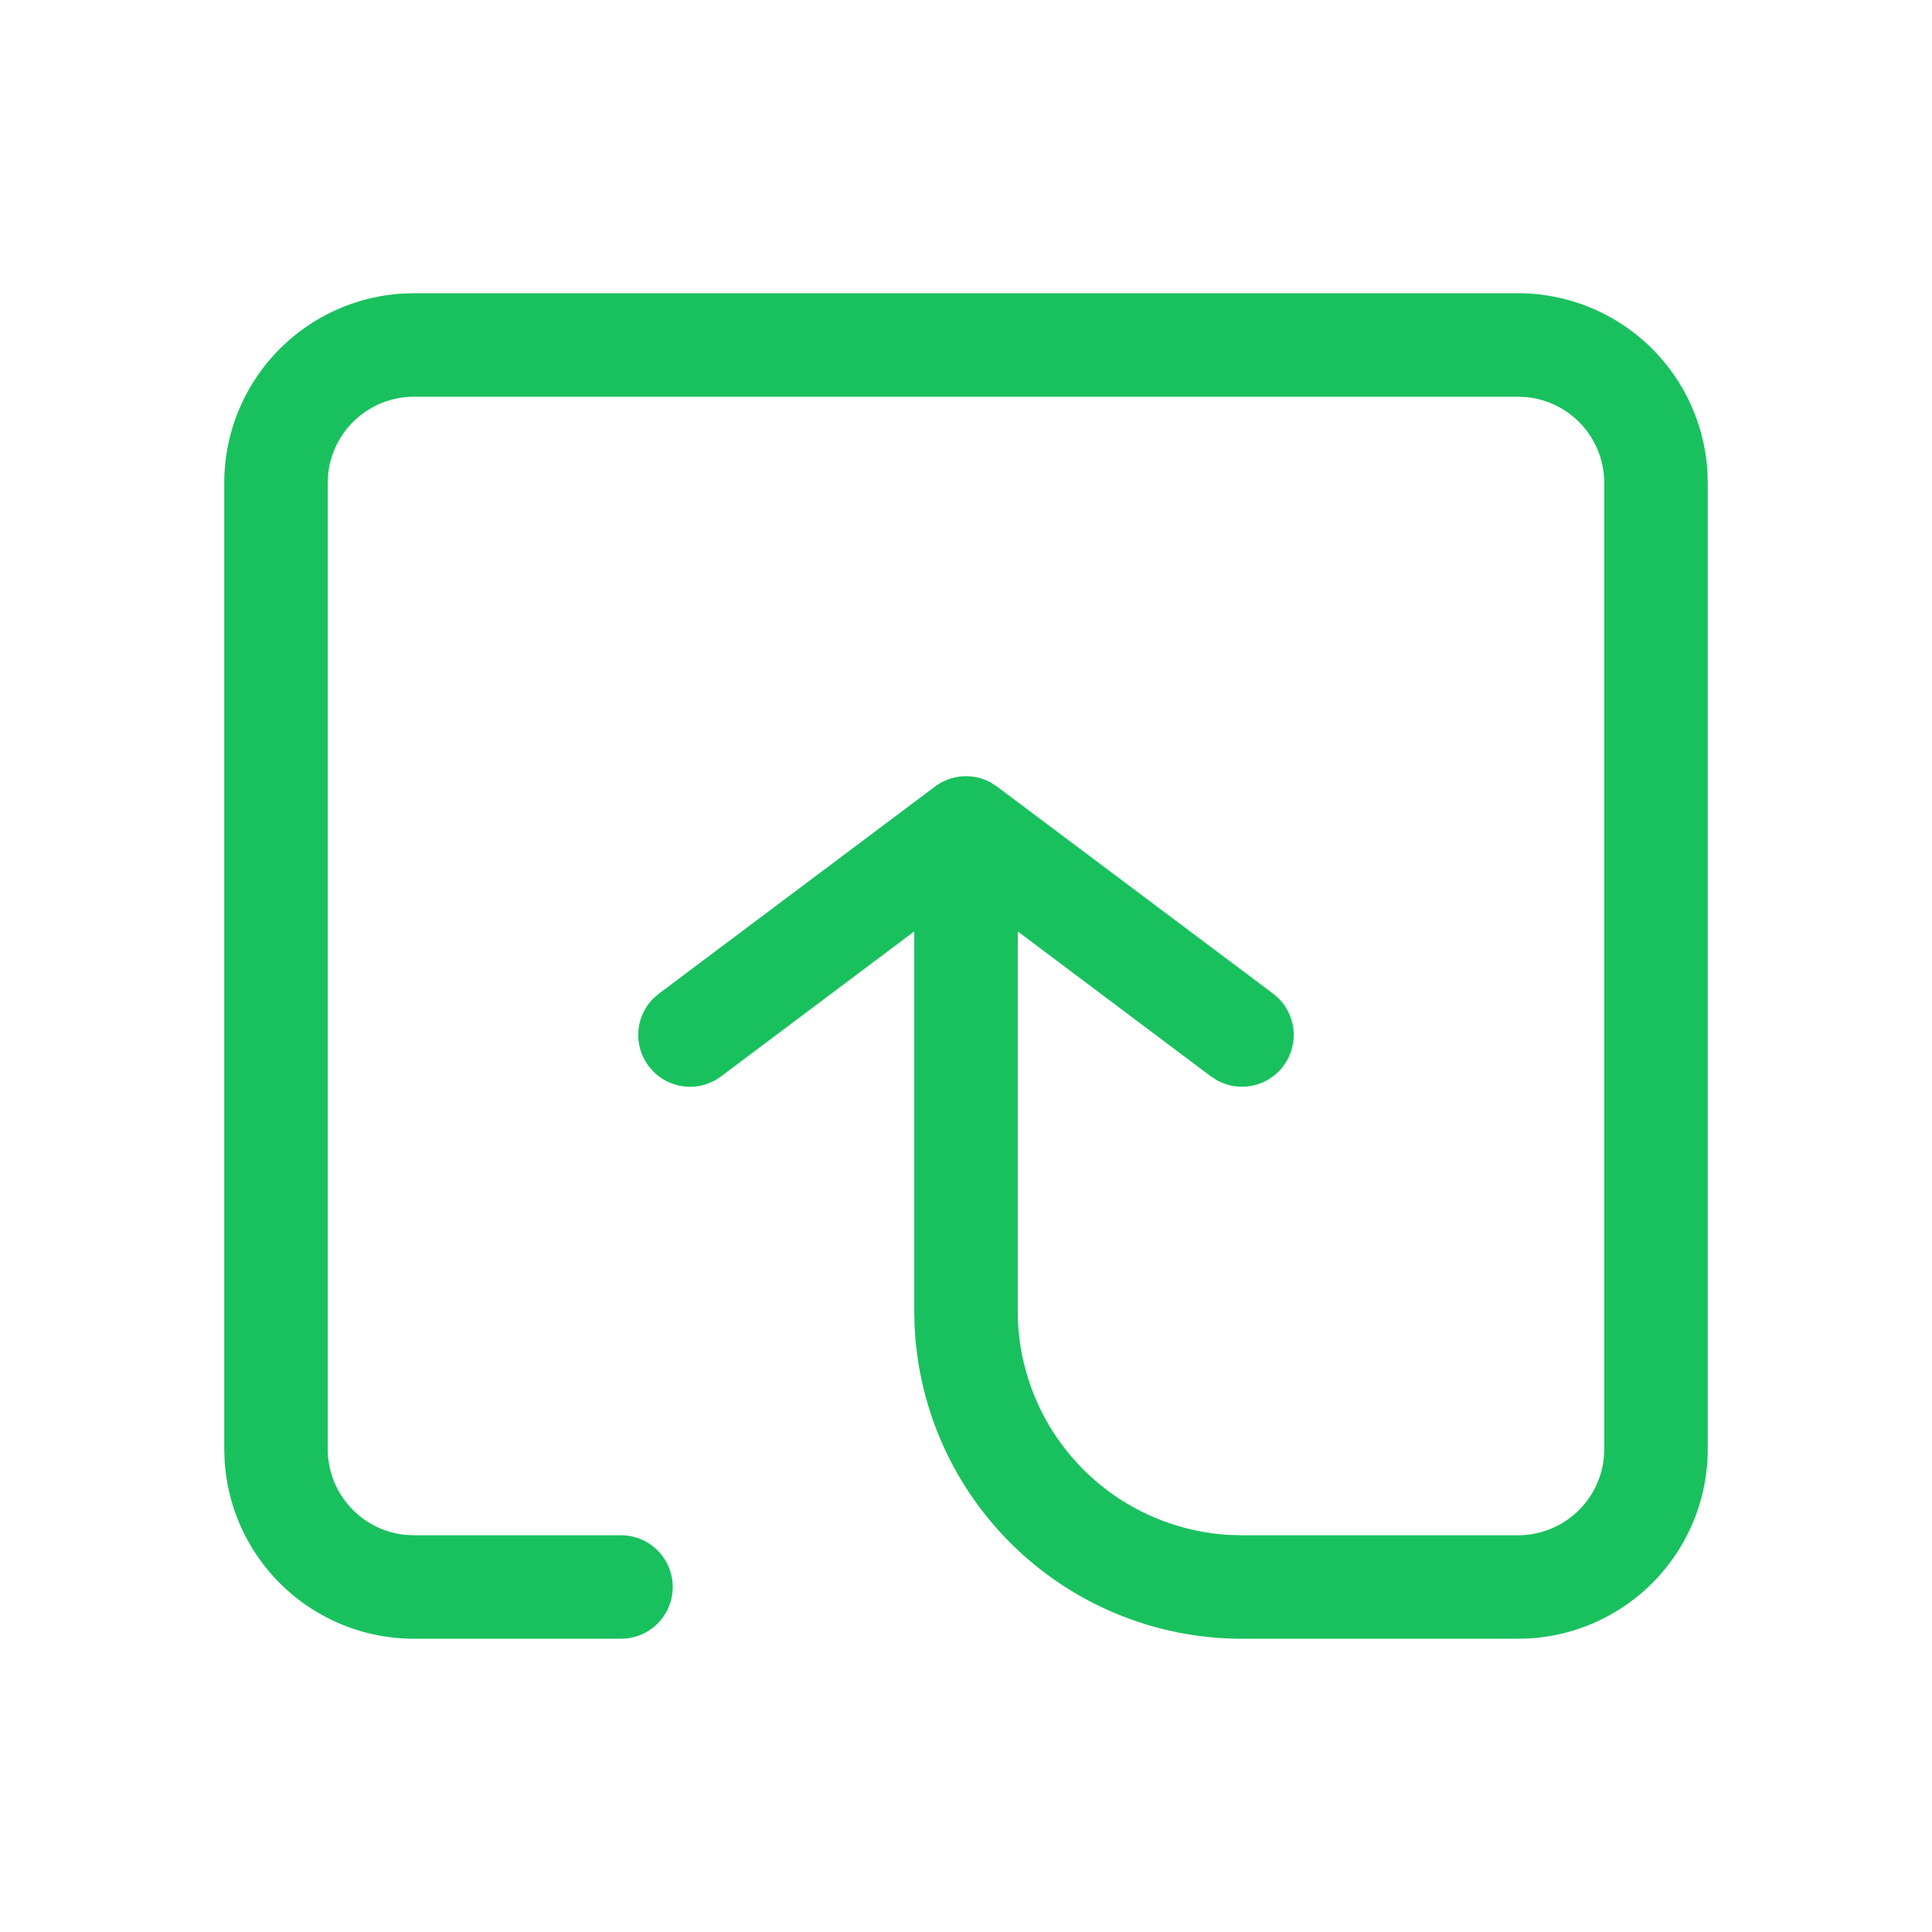 <?xml version="1.0" standalone="no"?><!DOCTYPE svg PUBLIC "-//W3C//DTD SVG 1.1//EN" "http://www.w3.org/Graphics/SVG/1.1/DTD/svg11.dtd"><svg class="icon" width="32px" height="32.00px" viewBox="0 0 1024 1024" version="1.1" xmlns="http://www.w3.org/2000/svg"><path d="M804.571 155.429a100.571 100.571 0 0 1 100.389 94.427L905.143 256v512a100.571 100.571 0 0 1-94.427 100.389L804.571 868.571h-146.286a173.714 173.714 0 0 1-173.531-165.778L484.571 694.857v-201.179l-102.4 76.837a27.429 27.429 0 0 1-35.73-2.414L343.771 565.029a27.429 27.429 0 0 1 2.414-35.73l3.072-2.67 146.286-109.714a27.429 27.429 0 0 1 29.55-2.194l3.365 2.194 146.286 109.714a27.429 27.429 0 0 1-29.477 46.08l-3.438-2.194-102.4-76.837V694.857a118.857 118.857 0 0 0 112.128 118.674l6.729 0.183h146.286a45.714 45.714 0 0 0 45.495-41.033L850.286 768V256a45.714 45.714 0 0 0-41.033-45.495L804.571 210.286H219.429a45.714 45.714 0 0 0-45.495 41.033L173.714 256v512c0 23.662 17.993 43.154 41.033 45.495L219.429 813.714h109.714a27.429 27.429 0 0 1 3.73 54.601L329.143 868.571H219.429a100.571 100.571 0 0 1-100.389-94.427L118.857 768V256a100.571 100.571 0 0 1 94.427-100.389L219.429 155.429h585.143z" fill="#19C15E" /></svg>